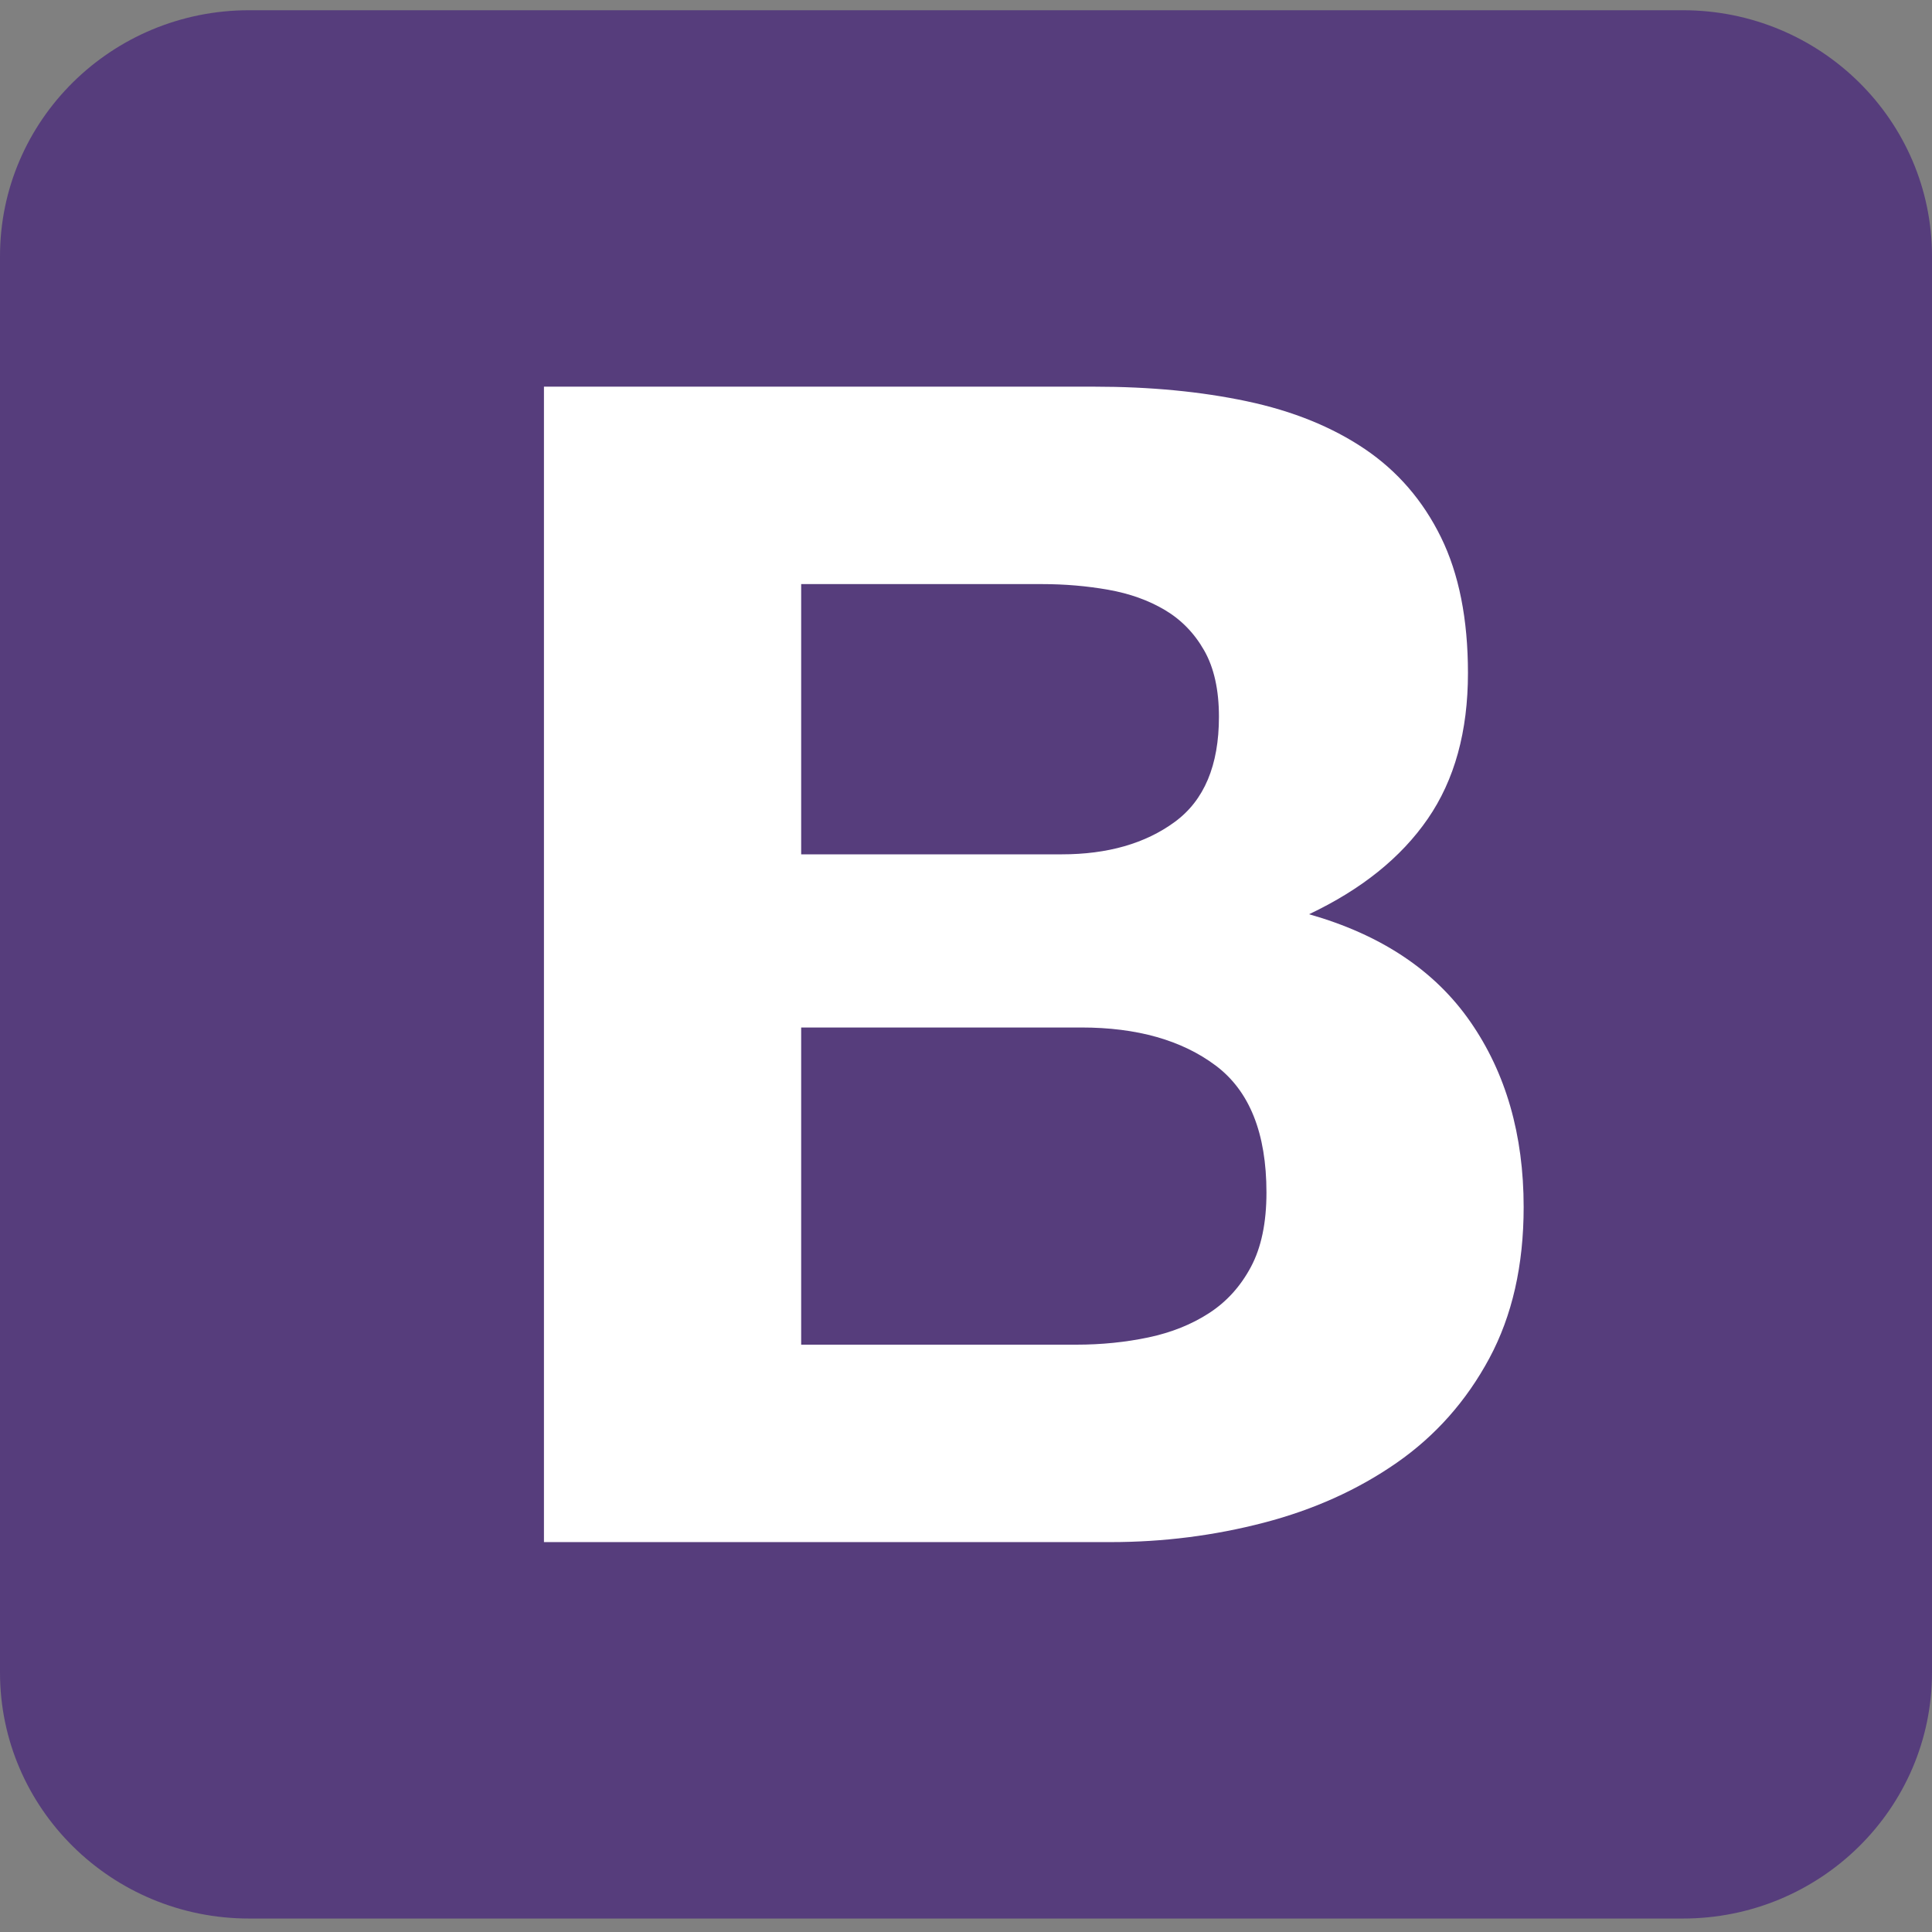 <svg width="64" height="64" viewBox="0 0 64 64" fill="none" xmlns="http://www.w3.org/2000/svg">
<rect x="0" y="0" width="64" height="64" fill="#808080" stroke="none"/>
<g clip-path="url(#clip0_1_4941)">
<path d="M0 55.403C0 59.905 3.695 63.554 8.252 63.554H55.748C60.306 63.554 64 59.904 64 55.403V8.491C64 3.988 60.305 0.339 55.748 0.339H8.252C3.694 0.339 0 3.989 0 8.49V55.403V55.403Z" fill="#563D7C"/>
<path d="M26.54 28.301V19.349H34.517C35.277 19.349 36.01 19.412 36.715 19.537C37.421 19.662 38.045 19.885 38.588 20.207C39.13 20.529 39.565 20.975 39.89 21.547C40.216 22.119 40.379 22.852 40.379 23.745C40.379 25.353 39.89 26.515 38.913 27.229C37.937 27.944 36.688 28.301 35.169 28.301H26.54ZM18.019 12.809V51.084H36.797C38.533 51.084 40.225 50.869 41.871 50.44C43.517 50.011 44.983 49.35 46.267 48.457C47.551 47.564 48.574 46.411 49.334 44.999C50.093 43.588 50.473 41.917 50.473 39.987C50.473 37.593 49.885 35.547 48.709 33.85C47.533 32.152 45.752 30.964 43.364 30.285C45.1 29.463 46.412 28.409 47.298 27.122C48.185 25.835 48.628 24.227 48.628 22.297C48.628 20.511 48.33 19.01 47.733 17.795C47.136 16.58 46.294 15.606 45.209 14.873C44.123 14.141 42.821 13.613 41.301 13.292C39.782 12.97 38.099 12.809 36.254 12.809H18.019ZM26.54 44.544V34.037H35.82C37.665 34.037 39.148 34.457 40.27 35.297C41.392 36.137 41.953 37.539 41.953 39.505C41.953 40.506 41.781 41.327 41.437 41.971C41.093 42.614 40.632 43.123 40.053 43.498C39.474 43.874 38.805 44.142 38.045 44.303C37.285 44.463 36.489 44.544 35.657 44.544H26.54Z" fill="white"/>
</g>
<defs>
<clipPath id="clip0_1_4941">
<rect width="64" height="63.214" fill="white" transform="translate(0 0.339)"/>
</clipPath>
</defs>
</svg>
